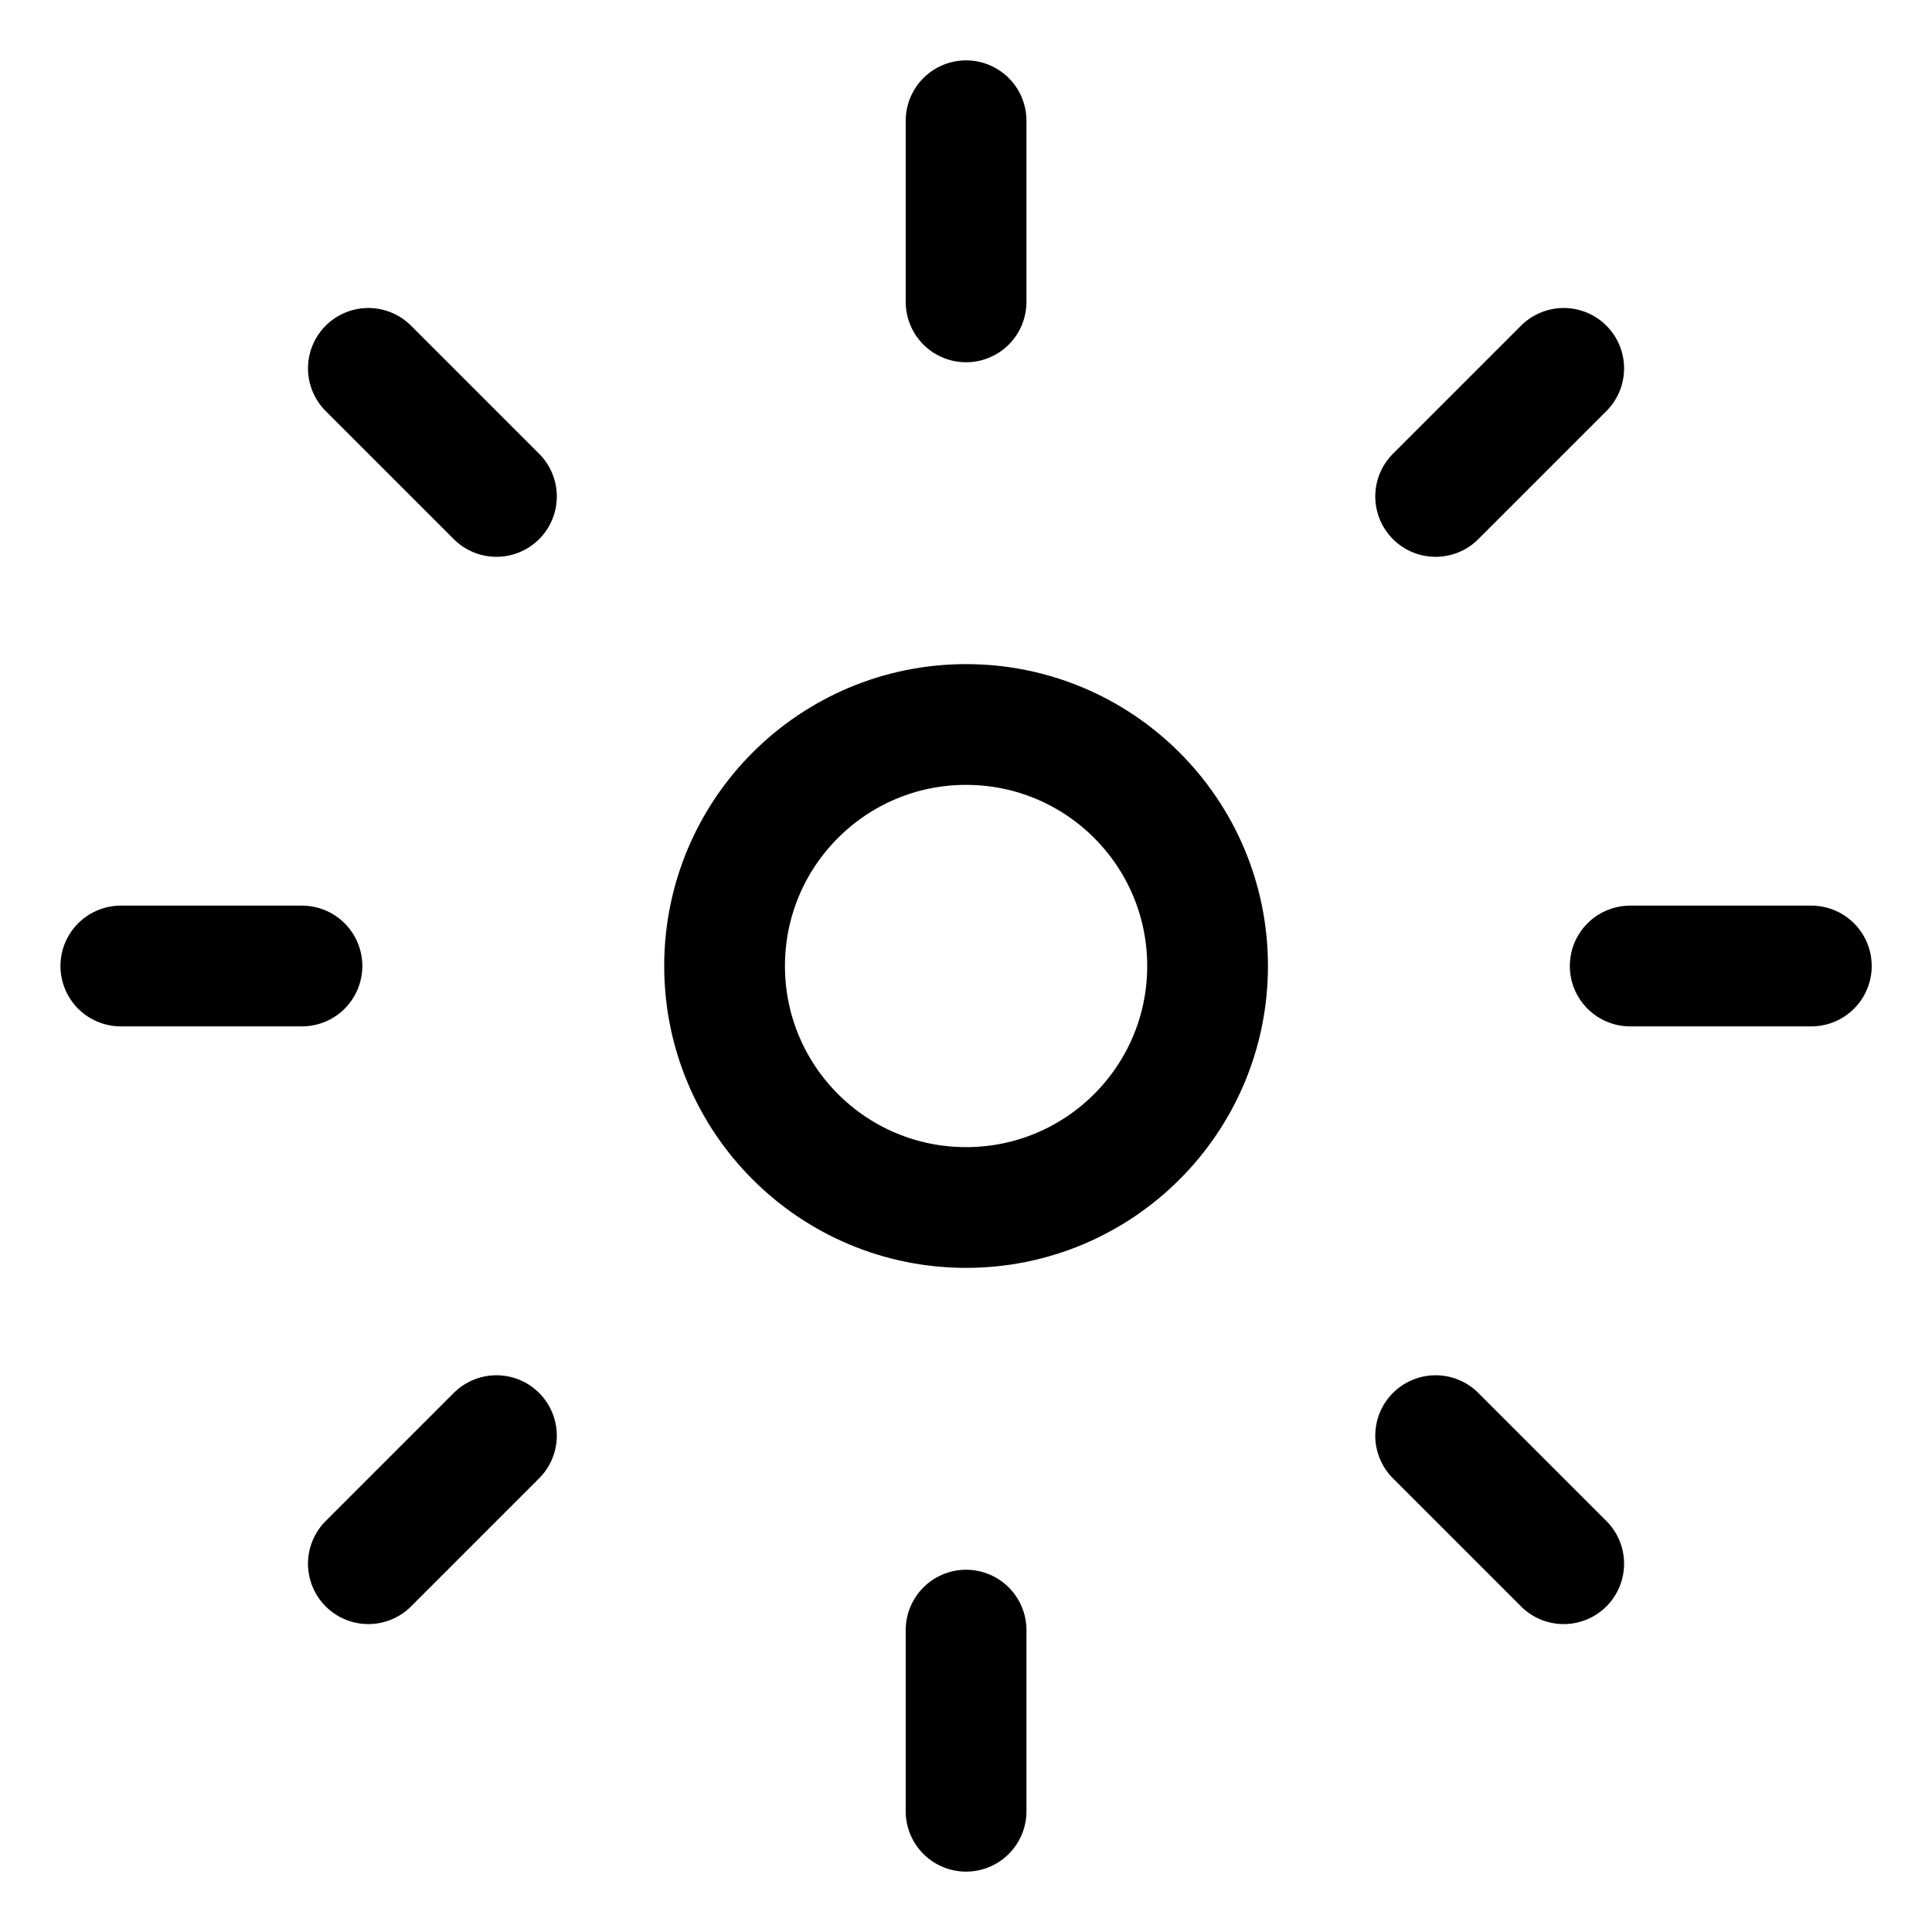 <svg xmlns="http://www.w3.org/2000/svg" viewBox="0 0 24 24" width="24" height="24"><defs><style>.a{fill:none;stroke:#000;stroke-linecap:round;stroke-linejoin:round;stroke-width:1.5px}</style></defs><title>brightness-1</title><circle class="a" cx="12.001" cy="12" r="3"/><path class="a" d="M12.001 1.5v2.25m0 16.5v2.25m10.5-10.5h-2.25m-16.5 0h-2.25m17.924-7.424l-1.591 1.591M6.167 17.834l-1.591 1.591m14.849 0l-1.591-1.591M6.167 6.167L4.576 4.576"/></svg>